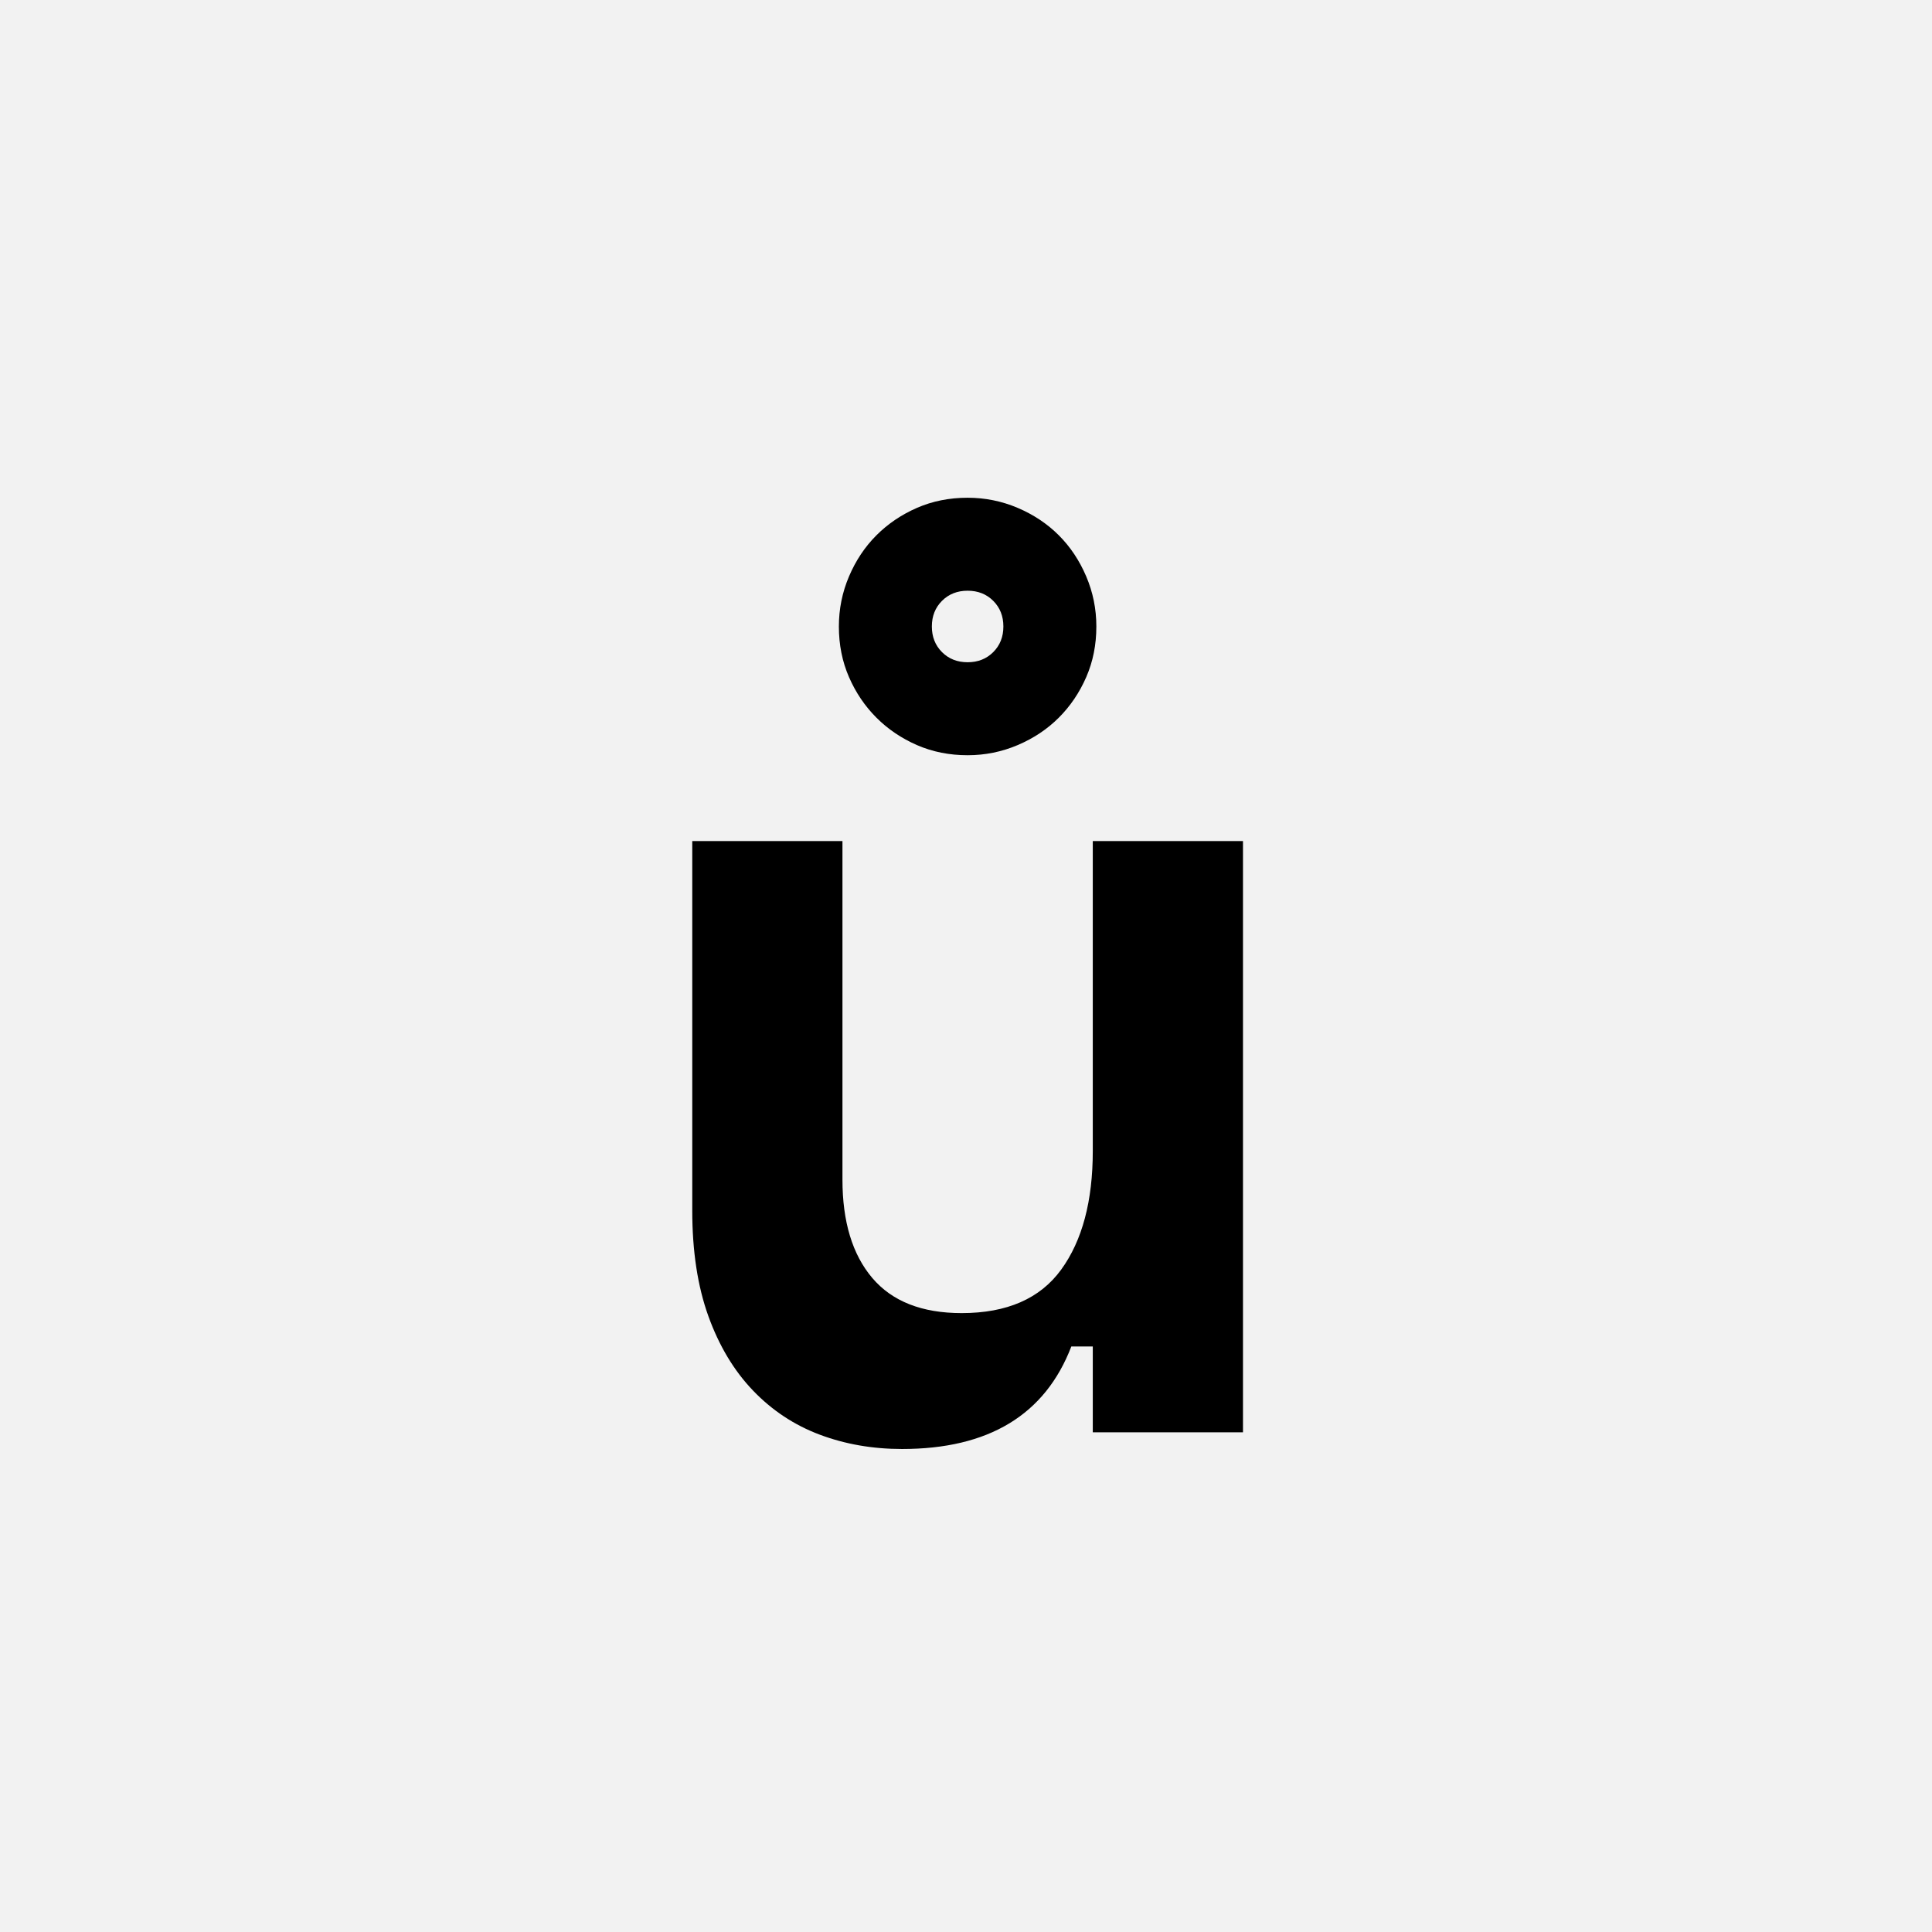 <?xml version="1.0" encoding="UTF-8"?>
<svg width="1000" height="1000" viewBox="0 0 1000 1000" version="1.1" xmlns="http://www.w3.org/2000/svg" xmlns:xlink="http://www.w3.org/1999/xlink">
 <rect x="0" y="0" width="1000" height="1000" fill="#808080" stroke="none"/>
 <path d="M0,0 l1000,0 l0,1000 l-1000,0 Z M0,0" fill="rgb(242,242,242)" transform="matrix(1,0,0,-1,0,1000)"/>
 <path d="M414,496 l126,0 l0,-496 l-126,0 l0,72 l-18,0 c-22,-57.33,-69.33,-86,-142,-86 c-24.67,0,-47.67,4,-69,12 c-21.33,8,-40,20.33,-56,37 c-16,16.67,-28.5,37.5,-37.5,62.5 c-9,25,-13.5,54.5,-13.5,88.5 l0,310 l126,0 l0,-284 c0,-35.33,8.33,-62.83,25,-82.5 c16.67,-19.67,41.67,-29.5,75,-29.5 c38,0,65.83,12.17,83.5,36.5 c17.67,24.33,26.5,57.5,26.5,99.5 Z M201,676 c0,14.67,2.83,28.67,8.5,42 c5.67,13.33,13.33,24.83,23,34.5 c9.67,9.67,21,17.33,34,23 c13,5.67,27.17,8.5,42.5,8.5 c14.67,0,28.67,-2.83,42,-8.5 c13.33,-5.67,24.83,-13.33,34.5,-23 c9.67,-9.67,17.33,-21.17,23,-34.5 c5.67,-13.33,8.5,-27.33,8.5,-42 c0,-15.33,-2.83,-29.5,-8.5,-42.5 c-5.67,-13,-13.33,-24.33,-23,-34 c-9.67,-9.67,-21.17,-17.33,-34.5,-23 c-13.33,-5.67,-27.33,-8.5,-42,-8.5 c-15.33,0,-29.5,2.83,-42.5,8.5 c-13,5.67,-24.33,13.33,-34,23 c-9.67,9.67,-17.33,21,-23,34 c-5.67,13,-8.5,27.17,-8.5,42.5 Z M279,676 c0,-8.67,2.83,-15.83,8.5,-21.5 c5.67,-5.67,12.83,-8.5,21.5,-8.5 c8.67,0,15.83,2.83,21.5,8.5 c5.67,5.67,8.5,12.83,8.5,21.5 c0,8.67,-2.83,15.83,-8.5,21.5 c-5.67,5.67,-12.83,8.5,-21.5,8.5 c-8.67,0,-15.83,-2.83,-21.5,-8.5 c-5.67,-5.67,-8.5,-12.83,-8.5,-21.5 Z M279,676" fill="rgb(0,0,0)" transform="matrix(0.617,0.0,0.0,-0.617,310.185,741.358)"/>
</svg>